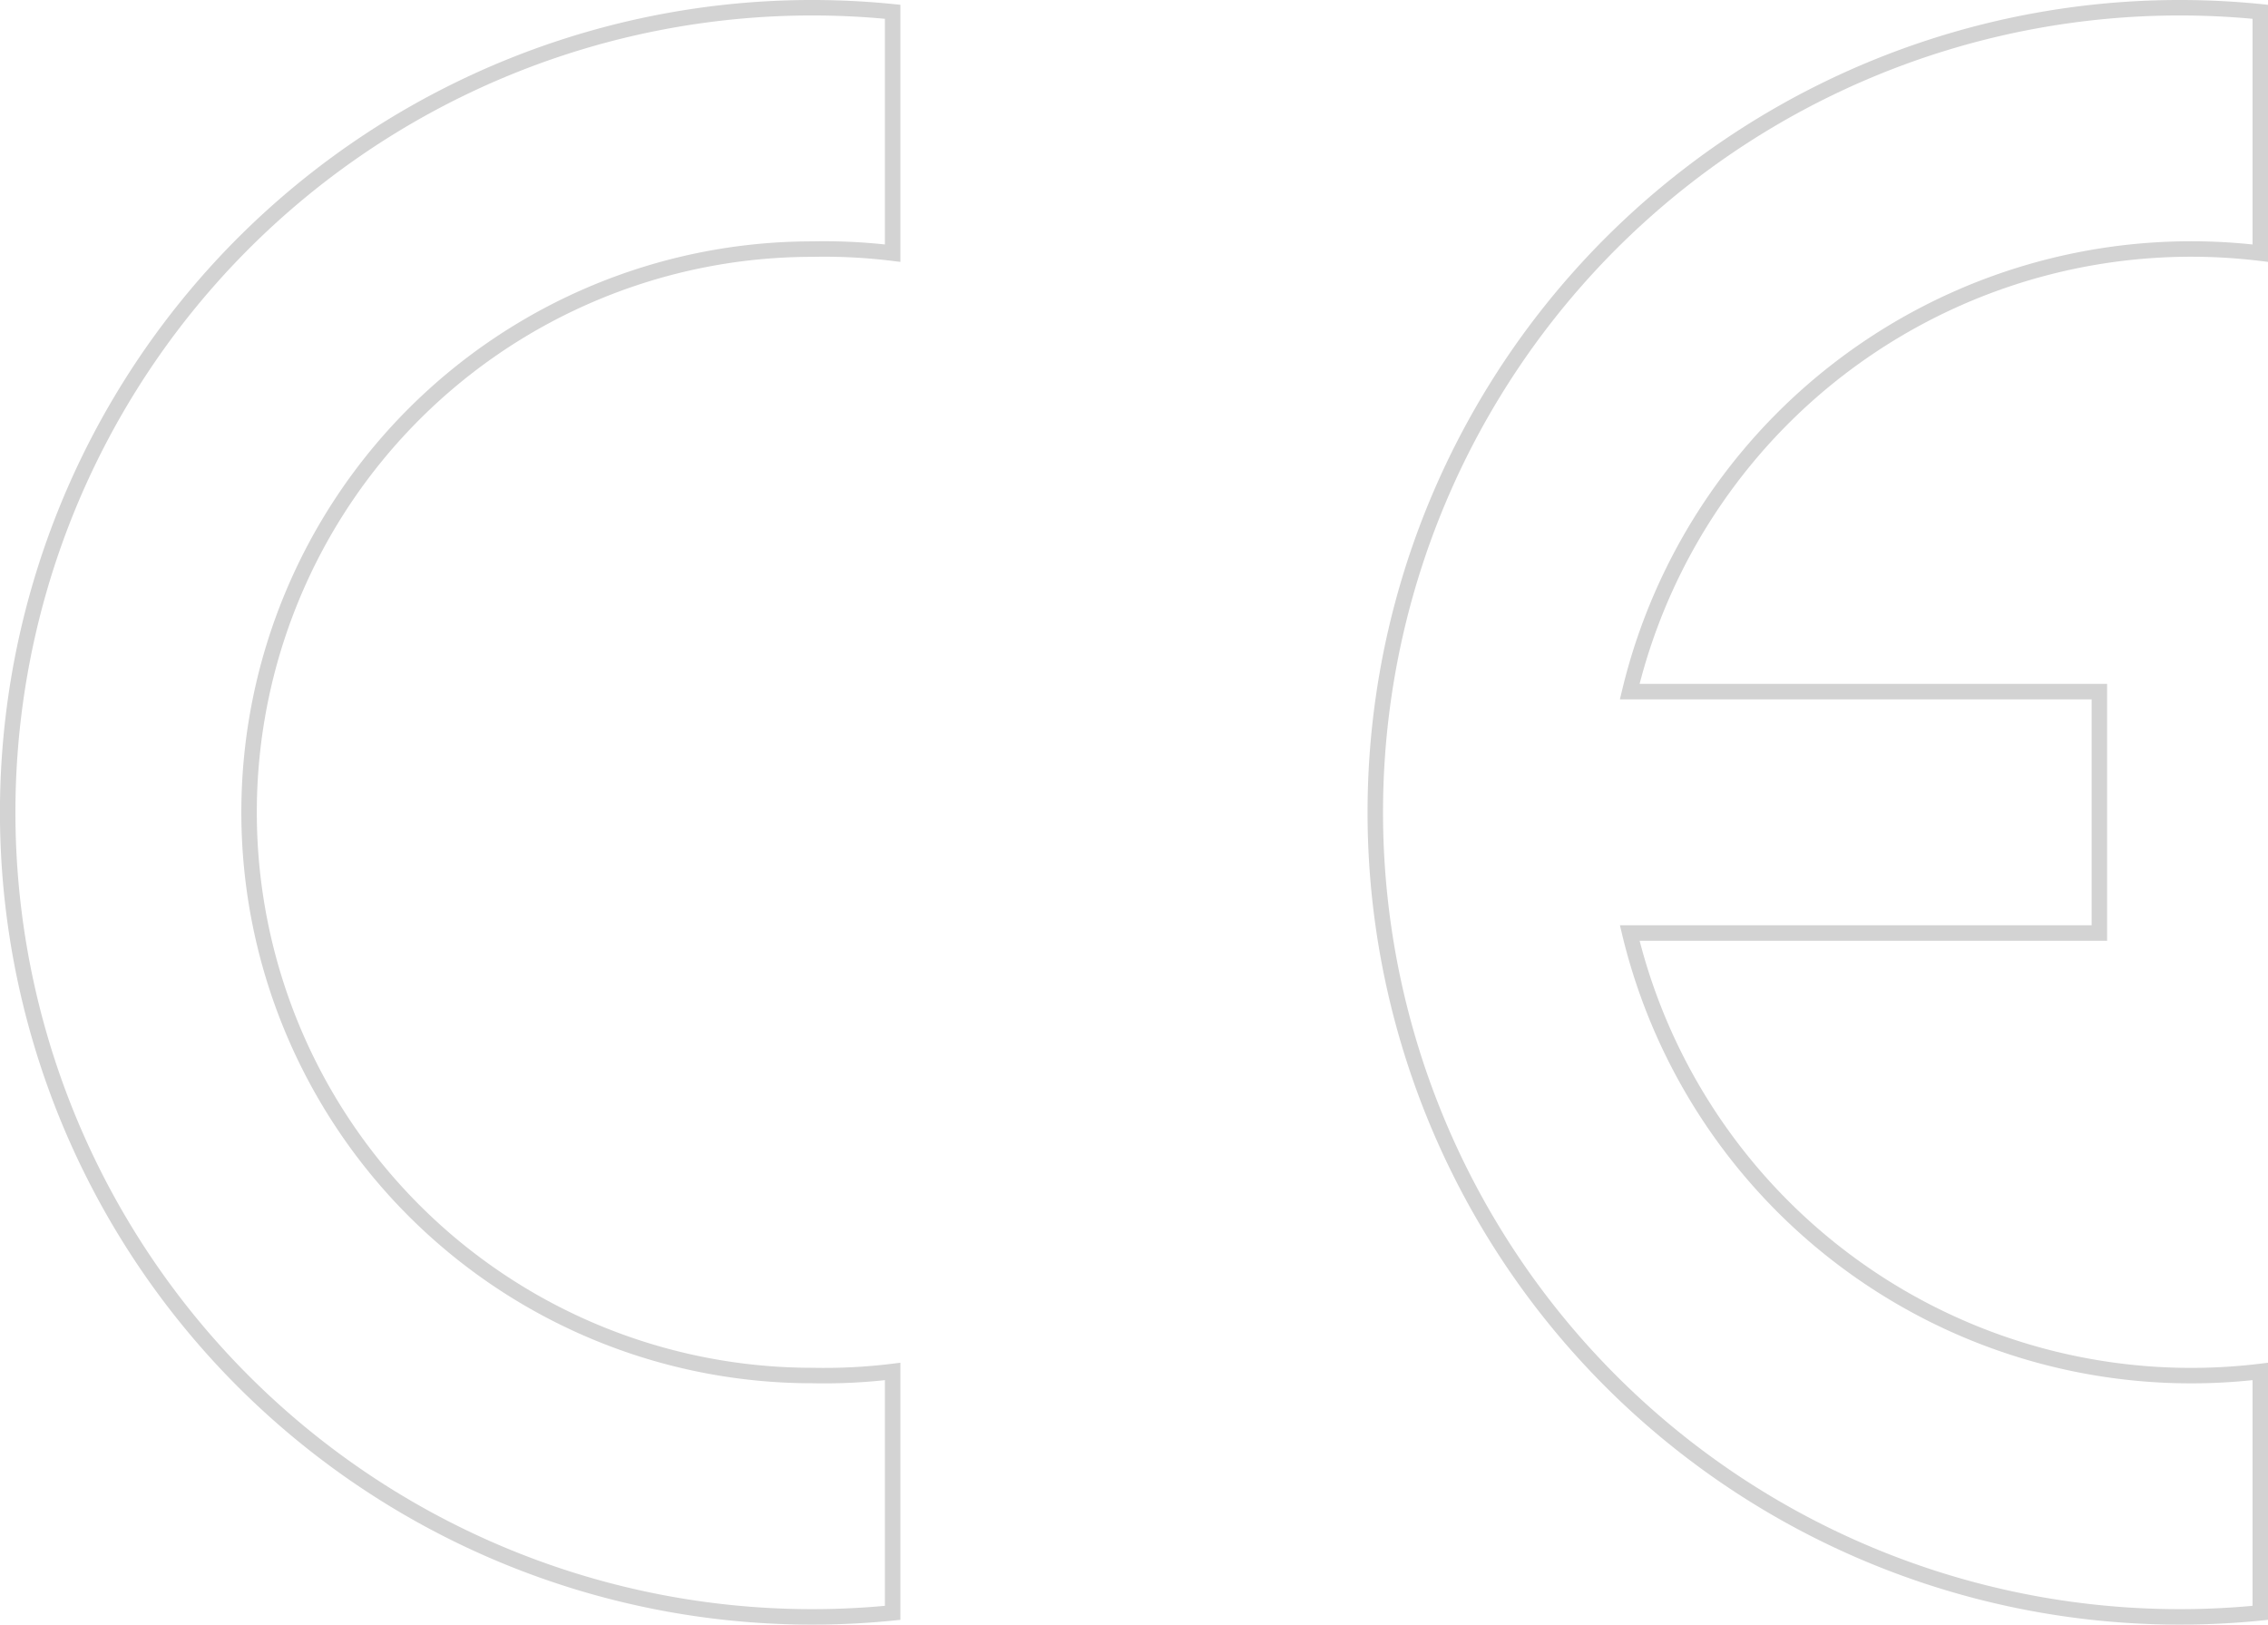<svg xmlns="http://www.w3.org/2000/svg" width="146.6" height="105" viewBox="0 0 146.6 105">
  <g id="Conformité_Européenne__logo_" data-name="Conformité_Européenne_(logo)" transform="translate(0.5 0.5)">
    <path id="Path_761" data-name="Path 761" d="M57.2,103.739A52,52,0,1,1,57.2.261v15.6A36.4,36.4,0,0,0,52,15.6a36.4,36.4,0,1,0,0,72.8,36.4,36.4,0,0,0,5.2-.261Z" transform="translate(0 0)" fill="none" stroke="#d3d3d3" stroke-width="1" fill-rule="evenodd"/>
    <path id="Path_762" data-name="Path 762" d="M227.2,103.739A52,52,0,1,1,227.2.261v15.6A37.326,37.326,0,0,0,186.442,44.2l30.358,0V59.8H186.443A37.326,37.326,0,0,0,227.2,88.139Z" transform="translate(-81.6 0)" fill="none" stroke="#d3d3d3" stroke-width="1" fill-rule="evenodd"/>
  </g>
</svg>
